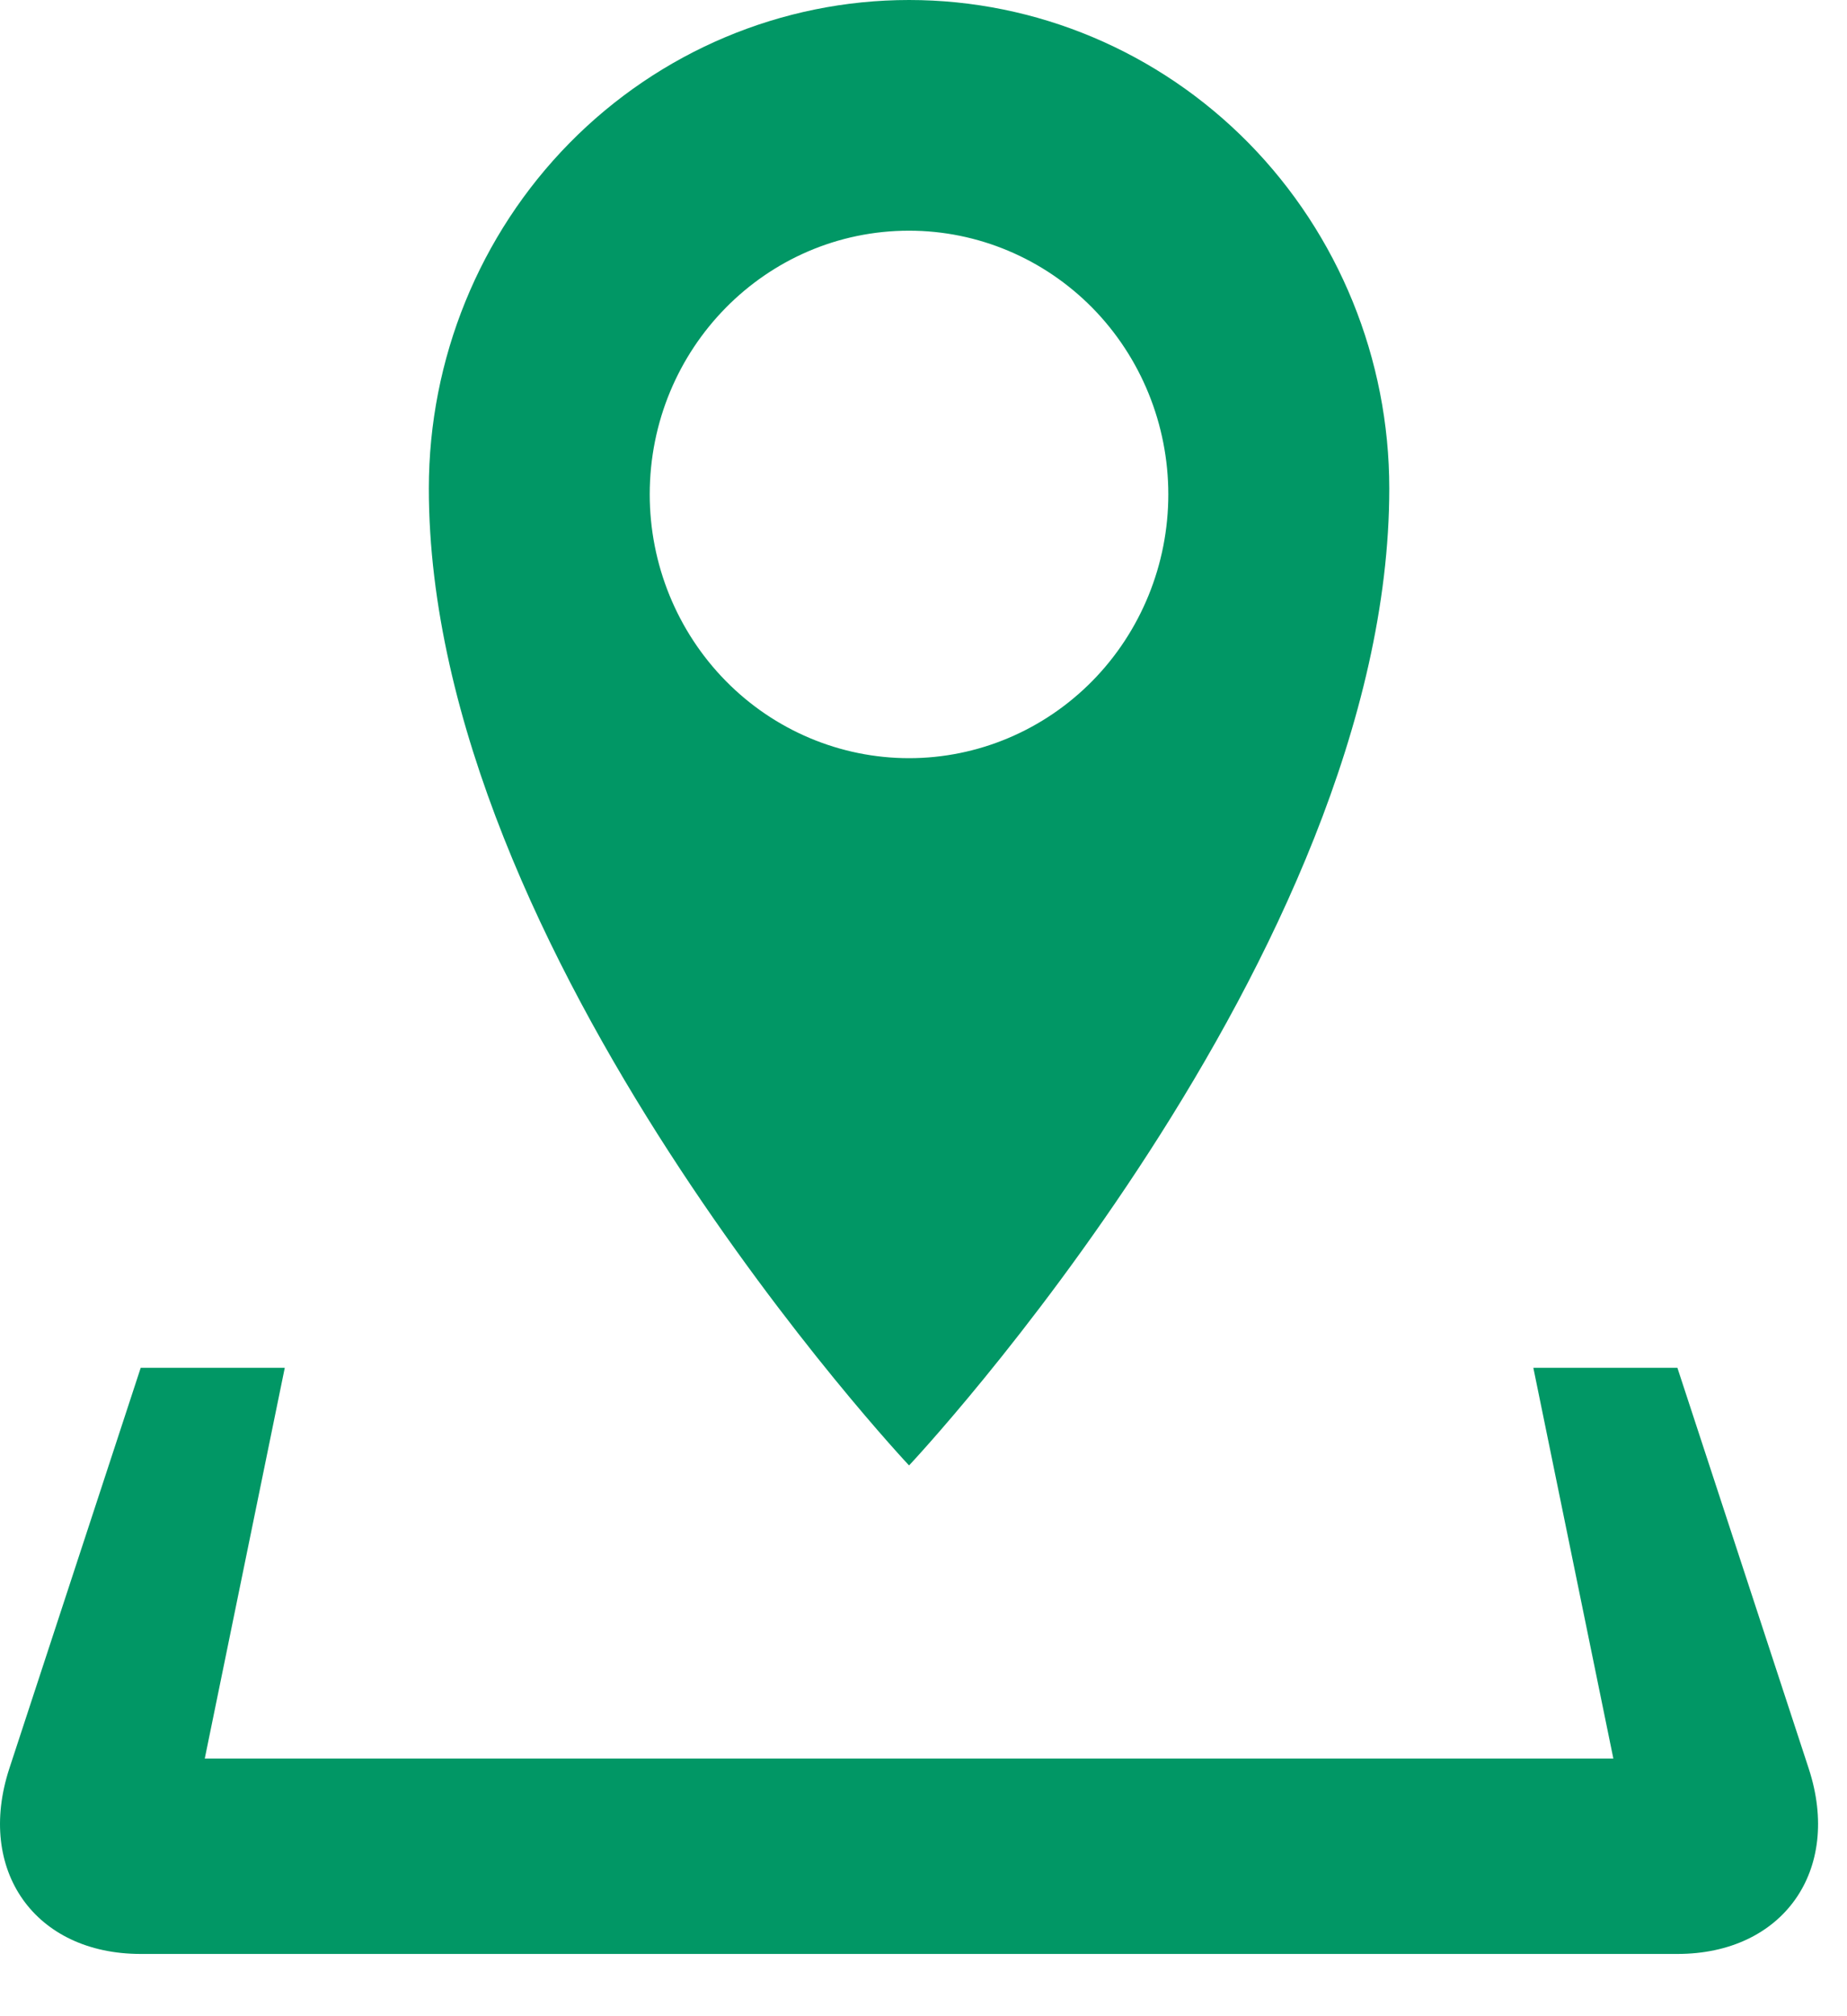 <svg width="22" height="24" viewBox="0 0 22 24" fill="none" xmlns="http://www.w3.org/2000/svg">
<path d="M21.544 21.052L19.98 16.282H18.264L19.217 20.933H2.439L3.392 16.282H1.676L0.111 21.052C-0.286 22.266 0.417 23.259 1.676 23.259H19.98C21.238 23.259 21.942 22.266 21.544 21.052ZM16.548 5.815C16.548 4.273 15.945 2.794 14.873 1.703C13.8 0.613 12.345 0 10.828 0C9.311 0 7.856 0.613 6.783 1.703C5.71 2.794 5.108 4.273 5.108 5.815C5.108 11.368 10.828 17.444 10.828 17.444C10.828 17.444 16.548 11.368 16.548 5.815ZM7.739 5.885C7.739 4.151 9.121 2.746 10.828 2.746C11.647 2.746 12.432 3.077 13.012 3.665C13.591 4.254 13.916 5.053 13.916 5.885C13.916 6.718 13.591 7.516 13.012 8.105C12.432 8.694 11.647 9.025 10.828 9.025C10.009 9.025 9.223 8.694 8.644 8.105C8.065 7.516 7.739 6.717 7.739 5.885Z" fill="#019765"/>
</svg>
